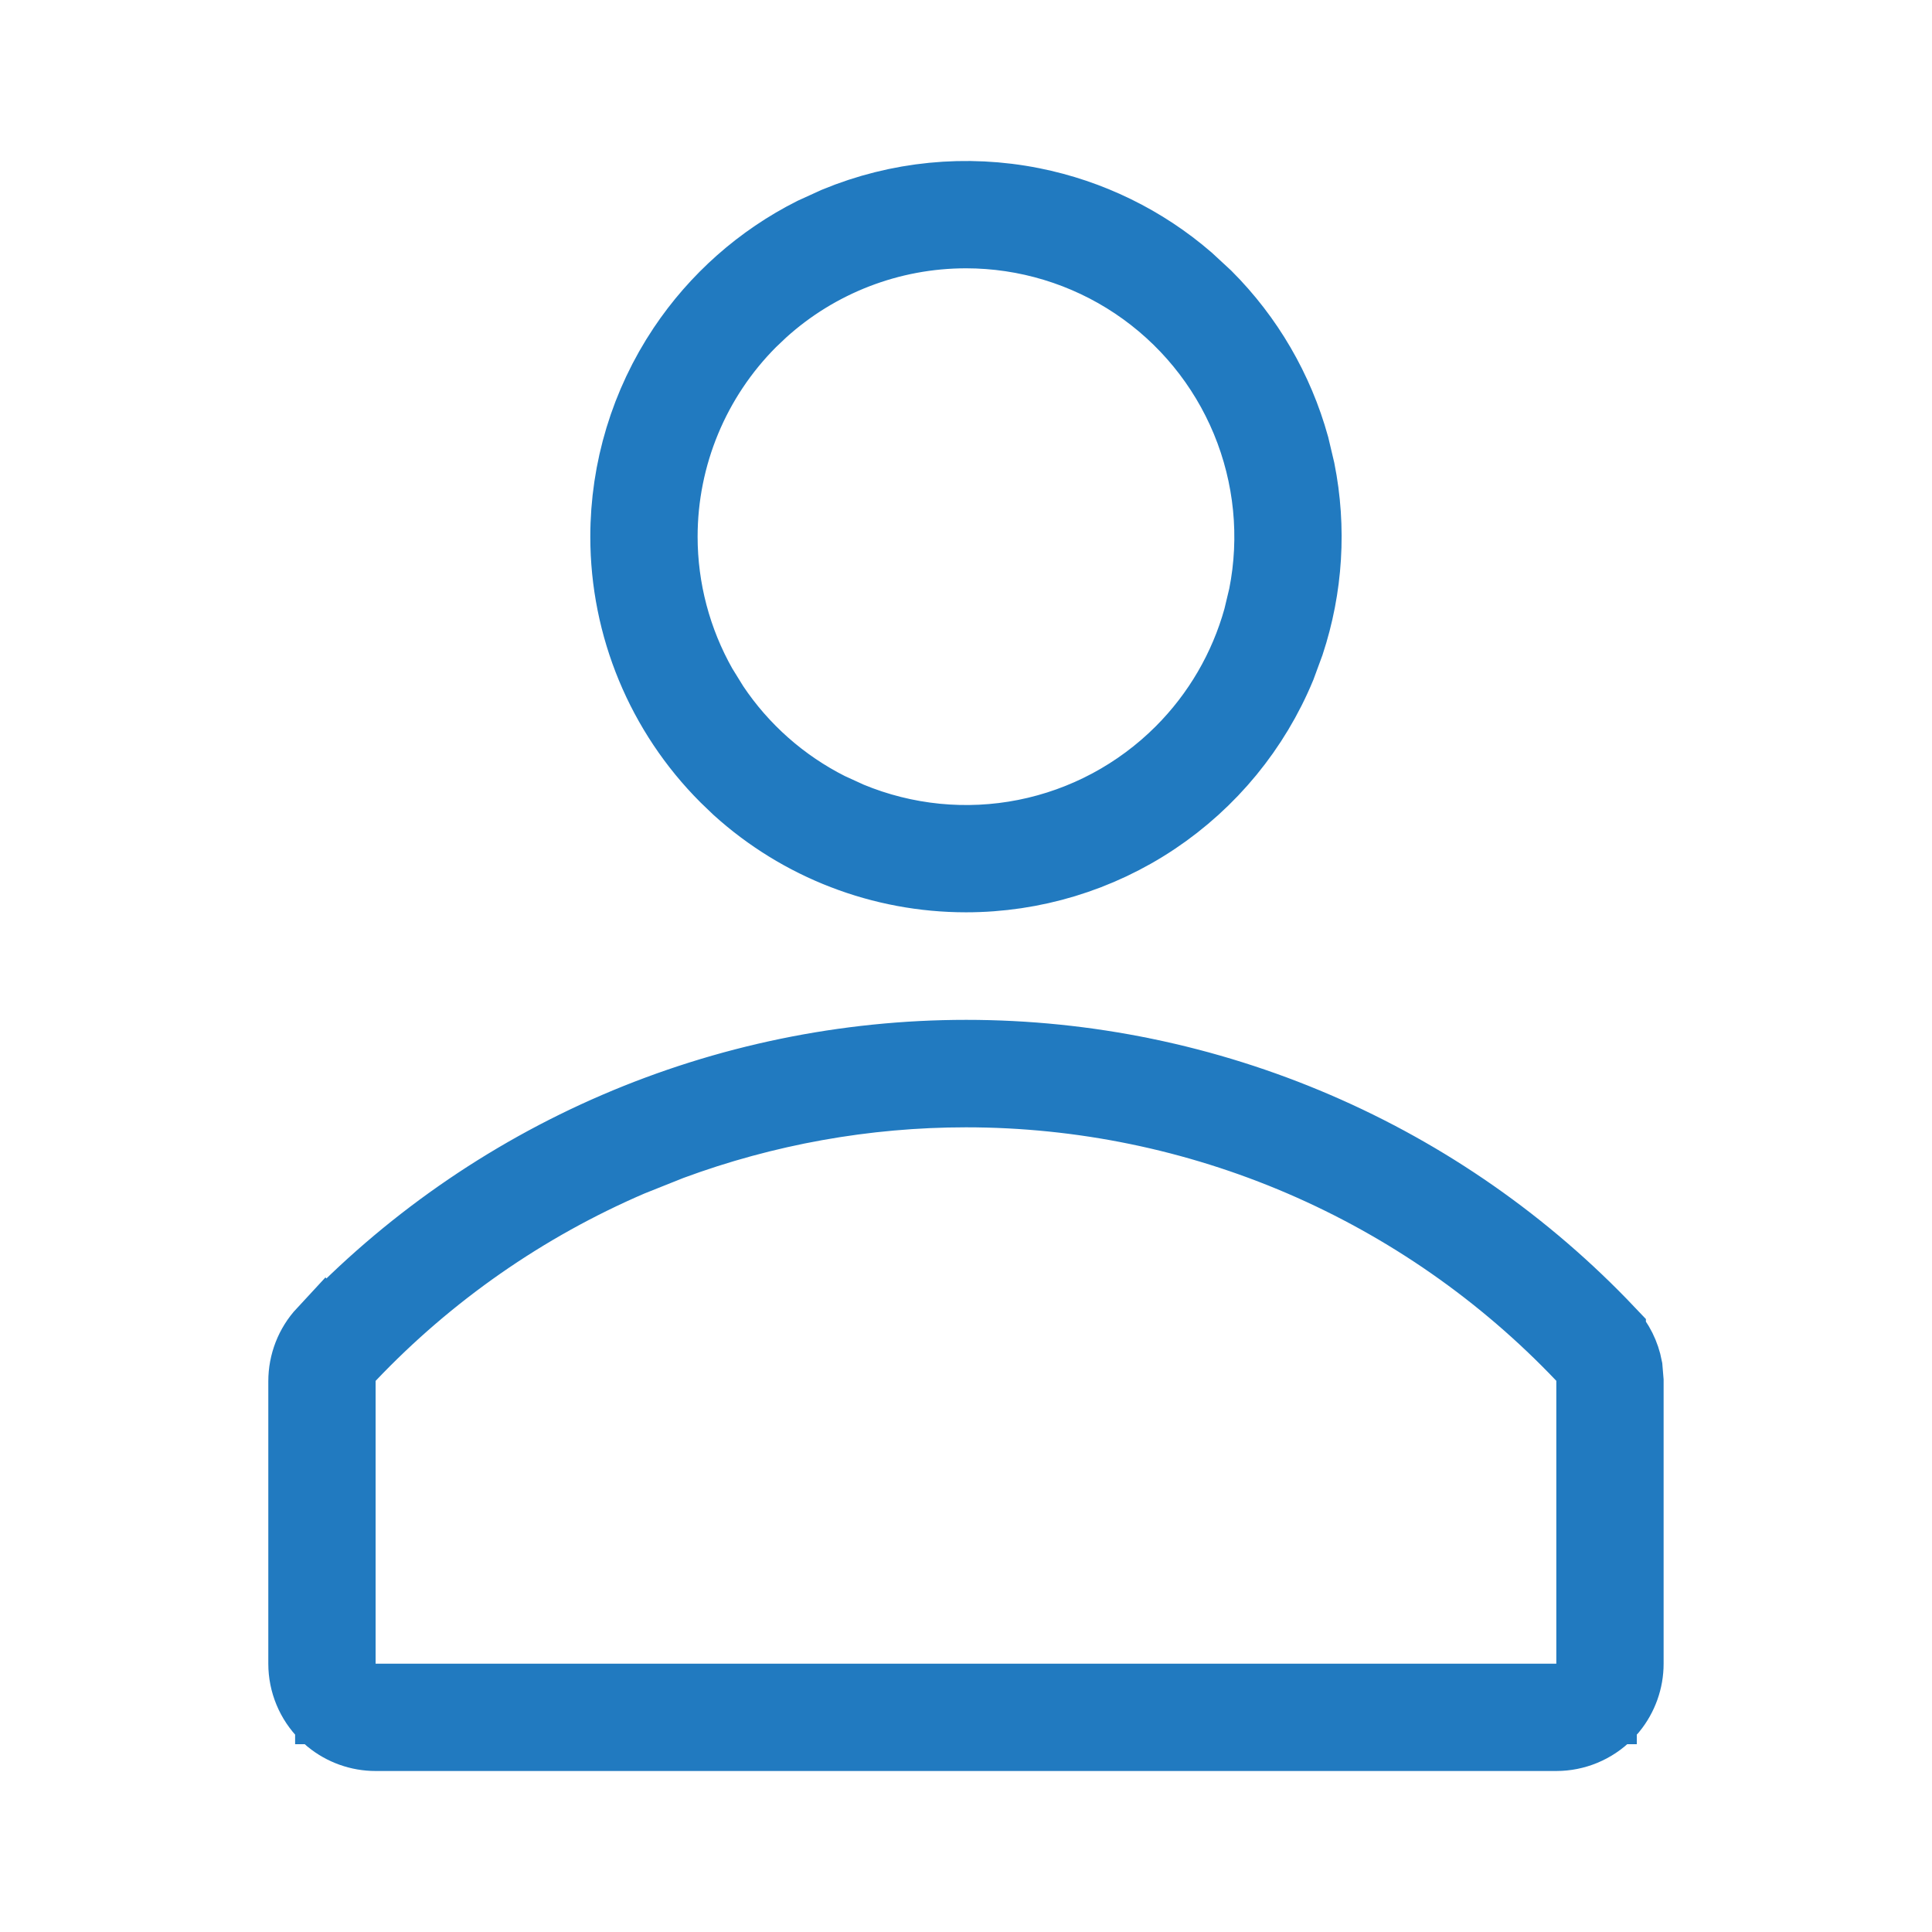 <svg width="24" height="24" viewBox="0 0 24 24" fill="none" xmlns="http://www.w3.org/2000/svg">
<path d="M10.406 2.817C11.167 2.502 12.005 2.419 12.813 2.58C13.52 2.721 14.177 3.042 14.72 3.511L14.947 3.721C15.456 4.23 15.823 4.862 16.015 5.554L16.086 5.854C16.227 6.561 16.181 7.291 15.956 7.973L15.85 8.261C15.535 9.022 15 9.673 14.315 10.131C13.63 10.589 12.824 10.833 12 10.833C10.964 10.833 9.968 10.448 9.203 9.756L9.054 9.613C8.273 8.832 7.833 7.772 7.833 6.667C7.833 5.843 8.078 5.037 8.535 4.352C8.936 3.752 9.484 3.268 10.125 2.945L10.406 2.817ZM12 2.833C11.047 2.833 10.13 3.188 9.427 3.825L9.289 3.956C8.571 4.675 8.166 5.65 8.166 6.667C8.166 7.33 8.339 7.98 8.664 8.555L8.813 8.796C9.181 9.348 9.686 9.793 10.276 10.09L10.534 10.208C11.234 10.498 12.004 10.575 12.747 10.427C13.491 10.279 14.174 9.913 14.71 9.377C15.179 8.908 15.517 8.327 15.694 7.69L15.76 7.414C15.908 6.671 15.831 5.9 15.541 5.2C15.251 4.5 14.76 3.901 14.129 3.479C13.499 3.058 12.758 2.833 12 2.833Z" fill="#217AC0" stroke="#217AC0"/>
<path d="M12.003 13.169C13.491 13.169 14.963 13.473 16.329 14.061C17.694 14.648 18.924 15.507 19.946 16.585V16.586C20.053 16.703 20.124 16.846 20.153 17L20.166 17.156V20.667C20.166 20.86 20.099 21.046 19.978 21.195L19.922 21.256C19.766 21.412 19.554 21.5 19.333 21.5H4.666C4.473 21.5 4.287 21.433 4.139 21.312L4.077 21.256C3.921 21.1 3.833 20.888 3.833 20.667V17.159C3.833 16.948 3.912 16.744 4.056 16.589L4.057 16.59C5.079 15.51 6.311 14.649 7.677 14.061C9.043 13.473 10.516 13.169 12.003 13.169ZM19.833 16.953L19.696 16.809C18.704 15.765 17.511 14.934 16.188 14.365C14.865 13.797 13.44 13.504 12 13.504C10.74 13.504 9.492 13.729 8.313 14.165L7.812 14.365C6.489 14.934 5.295 15.765 4.304 16.809L4.166 16.953V21.167H19.833V16.953Z" fill="#217AC0" stroke="#217AC0"/>
</svg>
